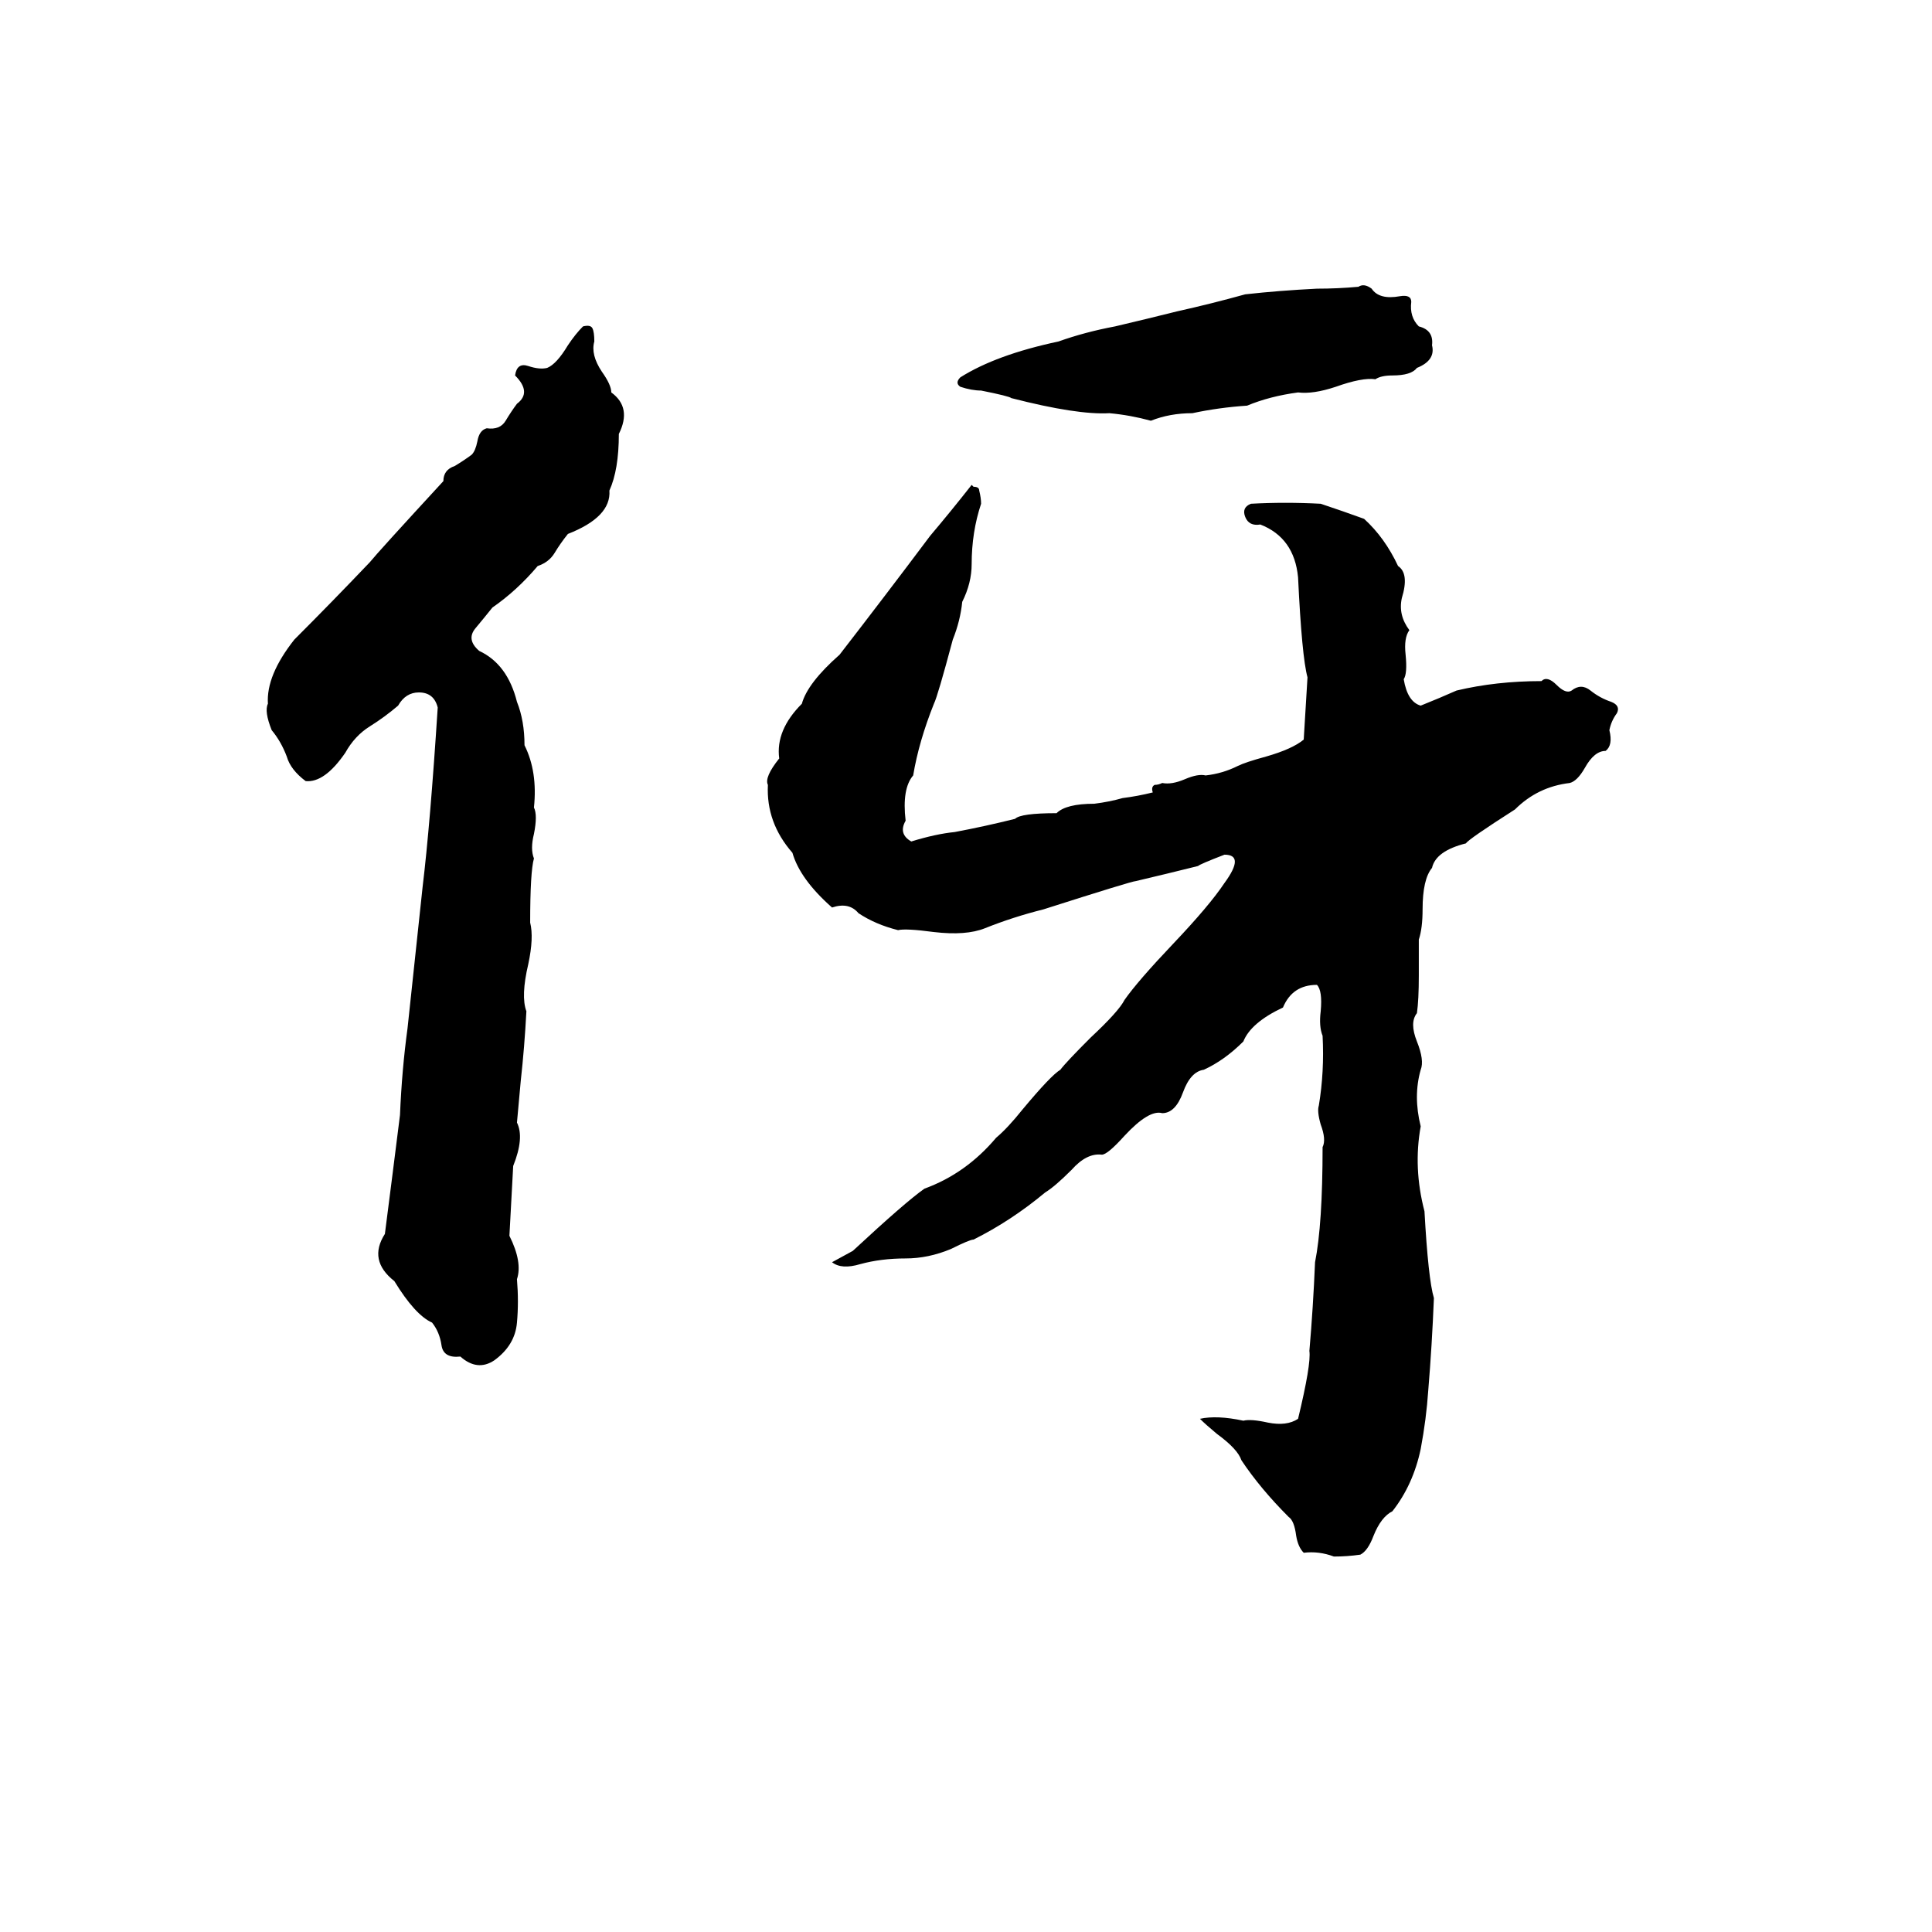 <svg xmlns="http://www.w3.org/2000/svg" viewBox="0 -800 1024 1024">
	<path fill="#000000" d="M720 -648Q723 -650 727 -647Q731 -641 742 -643Q748 -644 748 -640Q747 -632 752 -627Q760 -625 759 -617Q761 -609 751 -605Q748 -601 738 -601Q732 -601 729 -599Q722 -600 708 -595Q696 -591 688 -592Q673 -590 661 -585Q646 -584 632 -581Q620 -581 610 -577Q599 -580 588 -581Q571 -580 536 -589Q535 -590 520 -593Q515 -593 509 -595Q506 -597 509 -600Q528 -612 561 -619Q575 -624 591 -627Q608 -631 624 -635Q642 -639 660 -644Q678 -646 698 -647Q709 -647 720 -648ZM309 -627Q313 -628 314 -626Q315 -624 315 -619Q313 -612 319 -603Q324 -596 324 -592Q335 -584 328 -570Q328 -551 323 -540Q324 -526 301 -517Q297 -512 294 -507Q291 -502 285 -500Q274 -487 261 -478Q257 -473 252 -467Q247 -461 254 -455Q269 -448 274 -428Q278 -418 278 -405Q285 -391 283 -372Q285 -368 283 -358Q281 -350 283 -345Q281 -338 281 -311Q283 -303 280 -289Q276 -272 279 -264Q278 -245 276 -227Q275 -216 274 -205Q278 -197 272 -182Q271 -163 270 -145Q277 -131 274 -122Q275 -110 274 -99Q273 -87 262 -79Q253 -73 244 -81Q235 -80 234 -87Q233 -94 229 -99Q220 -103 209 -121Q195 -132 204 -146Q208 -177 212 -209Q213 -233 216 -255Q220 -292 224 -330Q228 -363 232 -425Q230 -433 222 -433Q215 -433 211 -426Q204 -420 196 -415Q188 -410 183 -401Q172 -385 162 -386Q154 -392 152 -399Q149 -407 144 -413Q140 -423 142 -427Q141 -442 156 -461Q176 -481 196 -502Q200 -507 235 -545Q235 -551 241 -553Q246 -556 250 -559Q252 -561 253 -566Q254 -572 258 -573Q265 -572 268 -577Q271 -582 274 -586Q282 -592 273 -601Q274 -608 280 -606Q286 -604 290 -605Q295 -607 301 -617Q305 -623 309 -627ZM515 -543L516 -542Q519 -542 519 -540Q520 -536 520 -533Q515 -518 515 -501Q515 -491 510 -481Q509 -471 505 -461Q497 -431 495 -427Q487 -407 484 -389Q478 -382 480 -365Q476 -358 483 -354Q496 -358 506 -359Q522 -362 538 -366Q541 -369 560 -369Q565 -374 580 -374Q588 -375 595 -377Q603 -378 611 -380Q610 -383 612 -384Q614 -384 616 -385Q621 -384 628 -387Q635 -390 639 -389Q648 -390 656 -394Q660 -396 671 -399Q685 -403 691 -408Q692 -424 693 -441Q690 -452 688 -494Q686 -515 668 -522Q662 -521 660 -526Q658 -531 663 -533Q681 -534 700 -533Q712 -529 723 -525Q734 -515 741 -500Q747 -496 743 -483Q741 -474 747 -466Q744 -462 745 -453Q746 -443 744 -440Q746 -428 753 -426Q763 -430 772 -434Q793 -439 817 -439Q820 -442 825 -437Q830 -432 833 -434Q838 -438 843 -434Q848 -430 854 -428Q859 -426 857 -422Q854 -418 853 -413Q855 -405 851 -402Q845 -402 840 -393Q836 -386 832 -385Q815 -383 803 -371Q778 -355 777 -353Q761 -349 759 -340Q754 -334 754 -318Q754 -308 752 -302V-283Q752 -270 751 -263Q747 -258 751 -248Q755 -238 753 -233Q749 -219 753 -203Q749 -181 755 -158Q757 -122 760 -112Q759 -87 757 -63Q756 -48 753 -32Q749 -13 738 1Q732 4 728 14Q725 22 721 24Q714 25 707 25Q699 22 691 23Q688 20 687 14Q686 6 683 4Q668 -11 658 -26Q656 -32 645 -40Q639 -45 636 -48Q645 -50 659 -47Q663 -48 672 -46Q682 -44 688 -48Q695 -77 694 -84Q696 -107 697 -131Q701 -151 701 -192Q703 -196 700 -204Q698 -211 699 -214Q702 -232 701 -251Q699 -256 700 -264Q701 -275 698 -278Q685 -278 680 -266Q663 -258 659 -248Q649 -238 638 -233Q631 -232 627 -221Q623 -210 616 -210Q609 -212 596 -198Q587 -188 584 -188Q576 -189 568 -180Q559 -171 554 -168Q536 -153 516 -143Q514 -143 504 -138Q492 -133 480 -133Q467 -133 456 -130Q446 -127 441 -131L452 -137Q480 -163 490 -170Q512 -178 528 -197Q534 -202 542 -212Q557 -230 562 -233Q565 -237 578 -250Q593 -264 596 -270Q603 -280 622 -300Q641 -320 649 -332Q660 -347 649 -347Q636 -342 635 -341Q619 -337 602 -333Q600 -333 553 -318Q537 -314 522 -308Q512 -304 495 -306Q480 -308 476 -307Q464 -310 455 -316Q450 -322 441 -319Q424 -334 420 -348Q406 -364 407 -384Q405 -388 413 -398Q411 -413 425 -427Q428 -438 445 -453Q469 -484 493 -516Q504 -529 515 -543Z"/>
</svg>